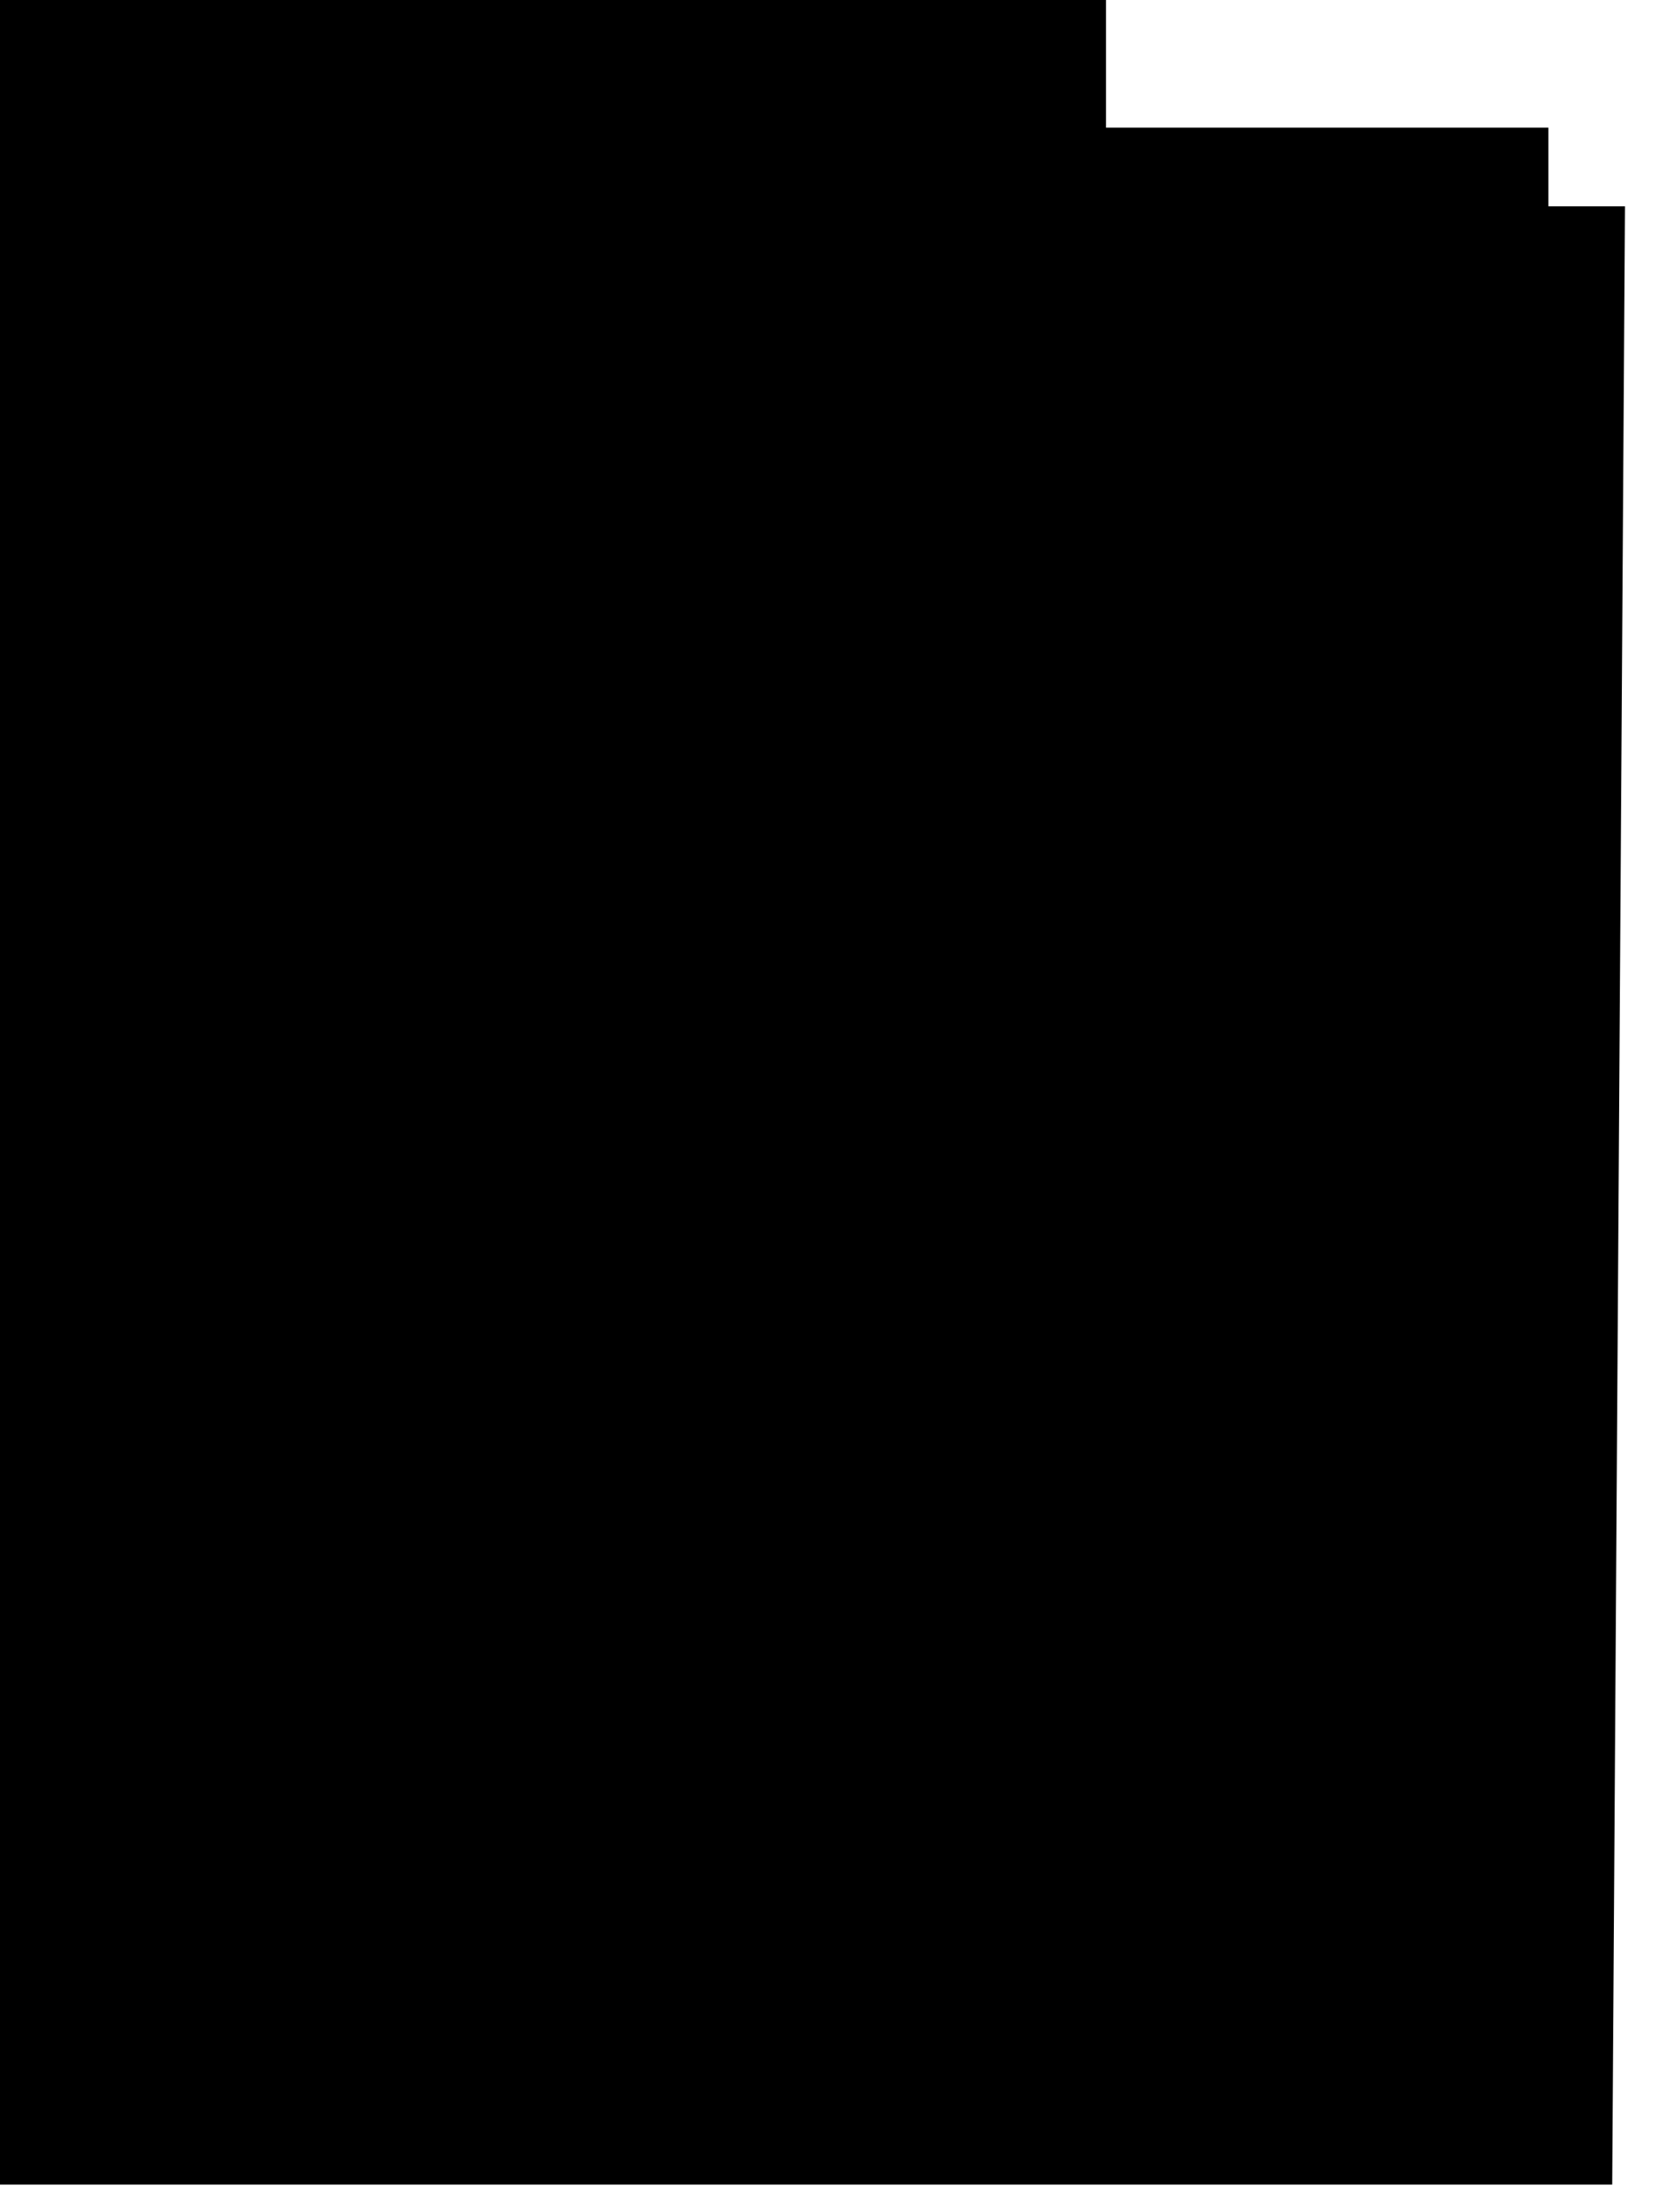 <?xml version="1.0" encoding="utf-8"?>
<svg version="1.1" id="Layer_1"
xmlns="http://www.w3.org/2000/svg"
xmlns:xlink="http://www.w3.org/1999/xlink"
xmlns:author="http://www.sothink.com"
width="39px" height="52px"
xml:space="preserve">
<g id="1561" transform="matrix(1, 0, 0, 1, -0.1, 25.7)">
<path style="fill:#000000;fill-opacity:1" d="M26.1,-22.7L36.5 -22.7L36.5 -20.85L38.3 -20.85L38 25.65L0.1 25.65L0.1 -25.7L26.1 -25.7L26.1 -22.7" />
</g>
</svg>
